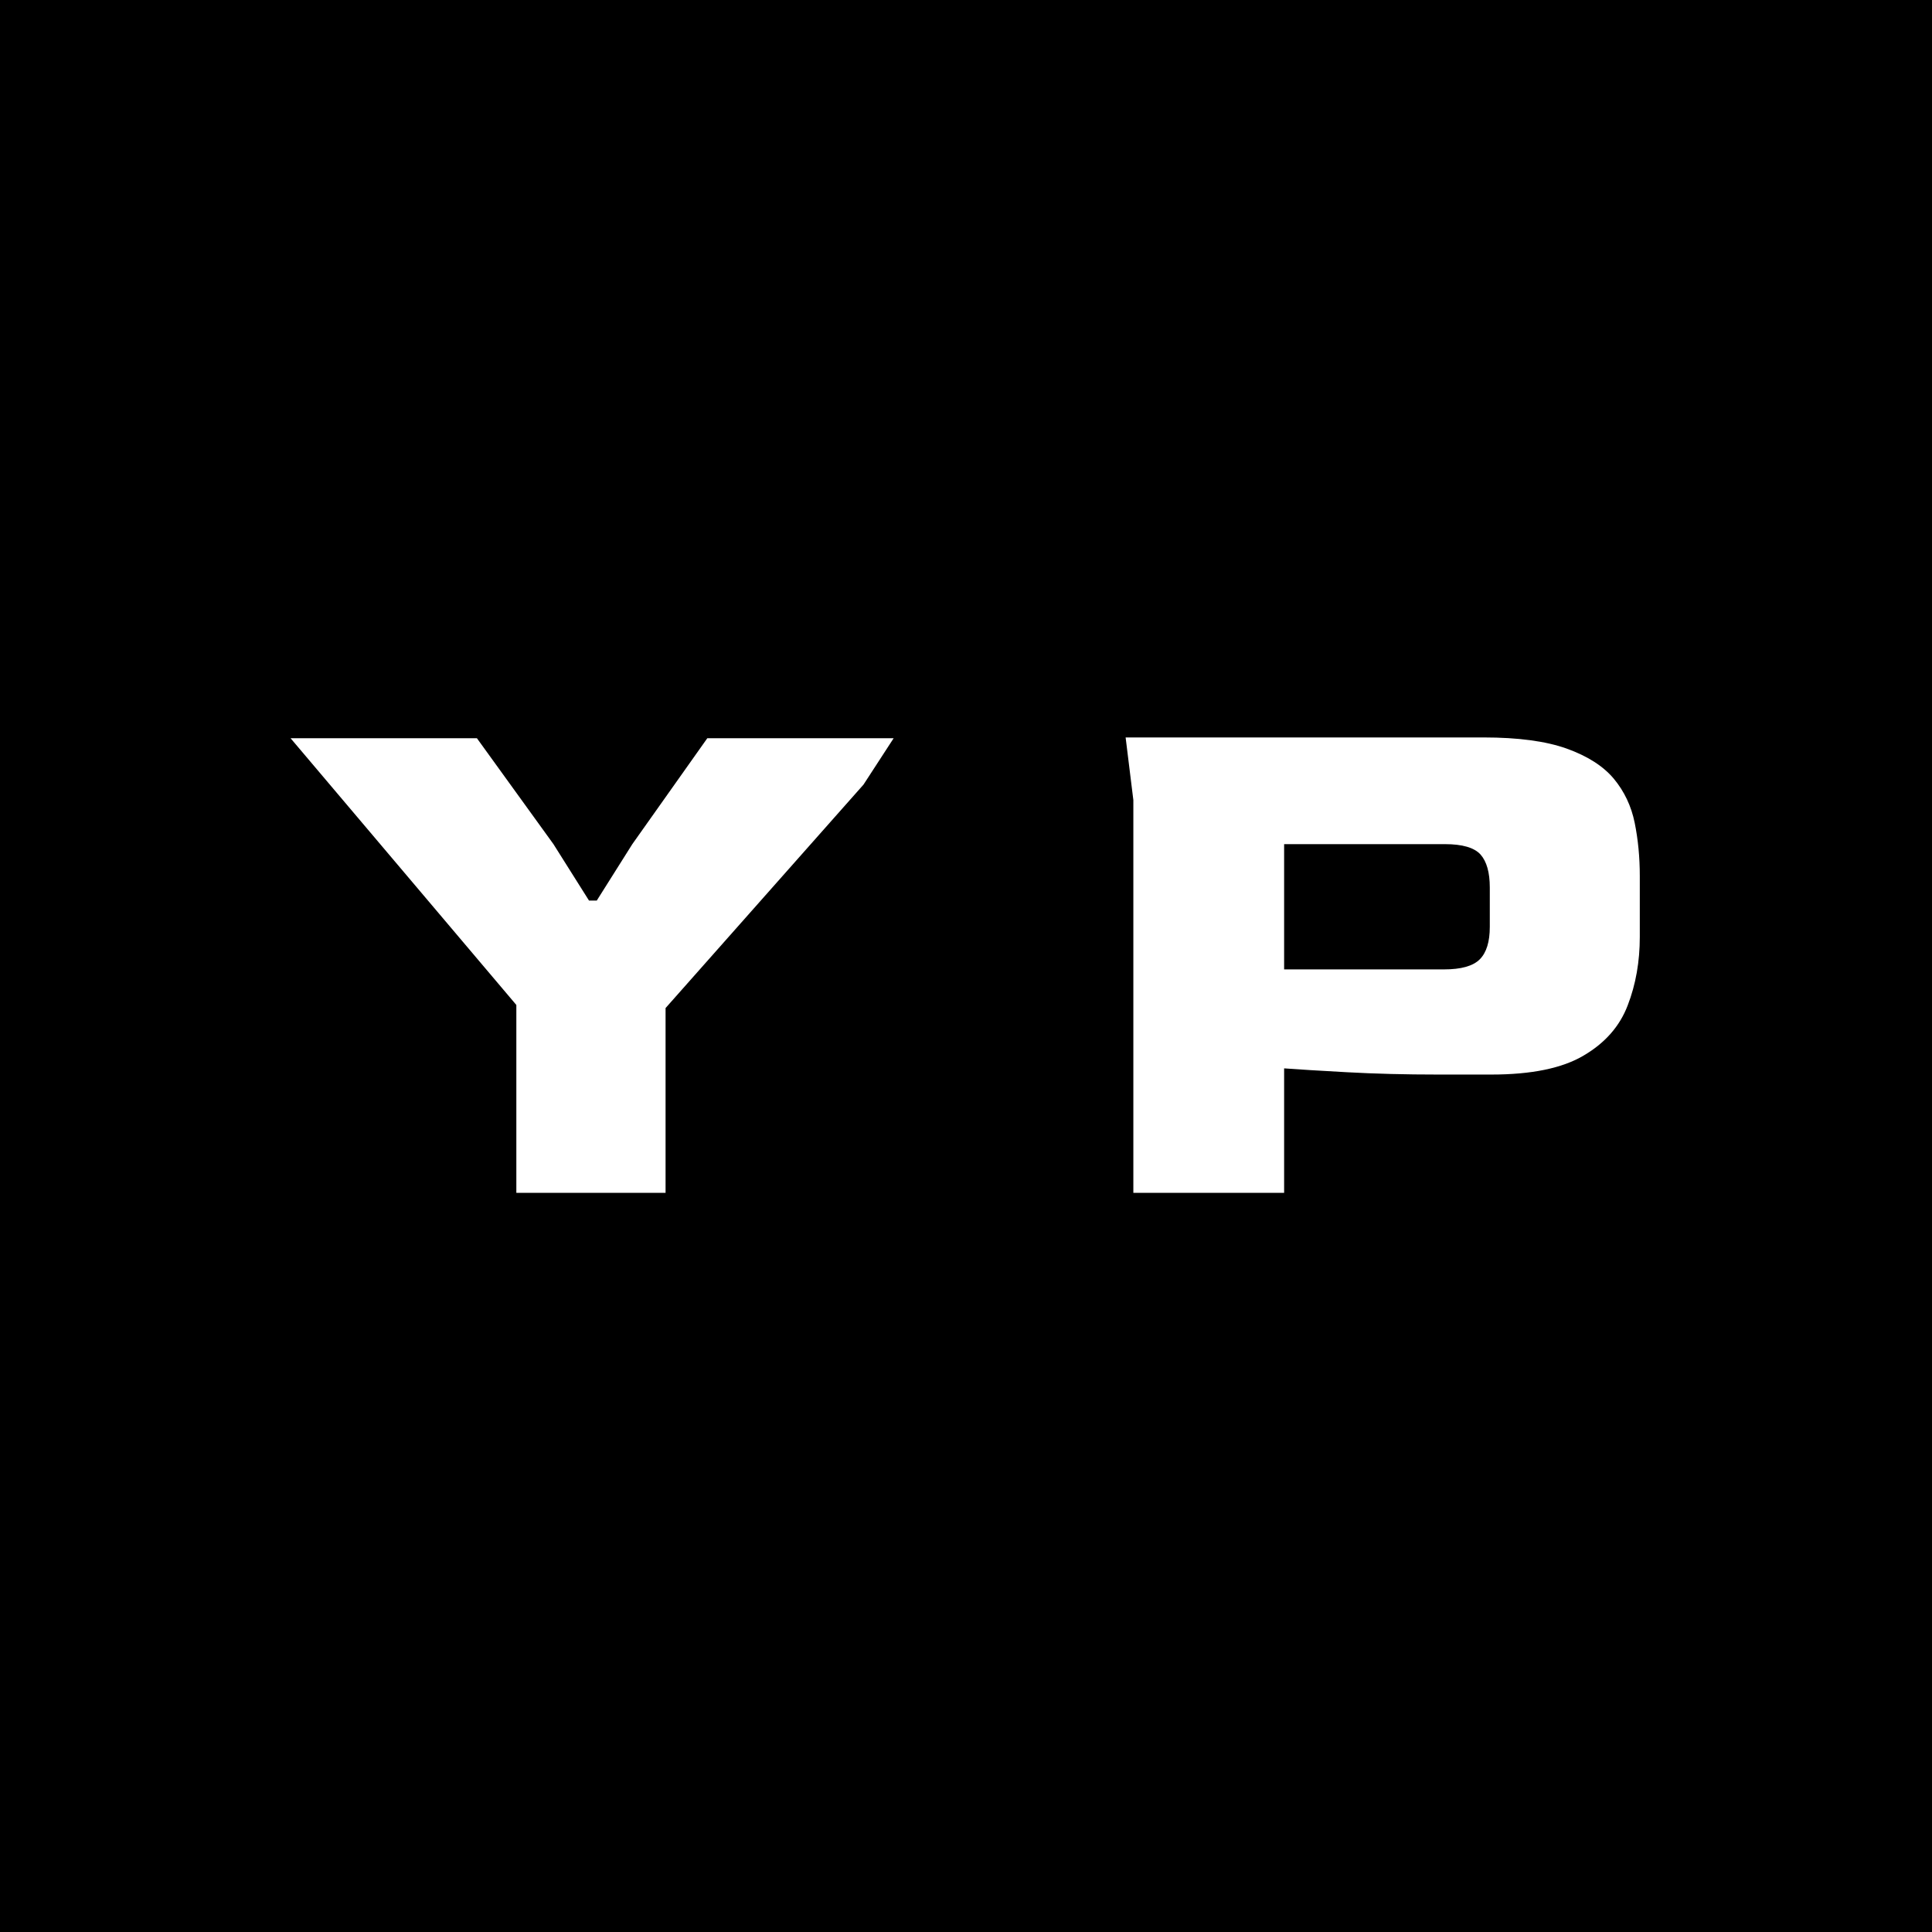 <svg xmlns="http://www.w3.org/2000/svg" version="1.1" xmlns:xlink="http://www.w3.org/1999/xlink" xmlns:svgjs="http://svgjs.dev/svgjs" width="1000" height="1000" viewBox="0 0 1000 1000"><rect width="1000" height="1000" fill="#000000"></rect><g transform="matrix(0.7,0,0,0.7,149.576,381.26)"><svg viewBox="0 0 396 134" data-background-color="#ffffff" preserveAspectRatio="xMidYMid meet" height="338" width="1000" xmlns="http://www.w3.org/2000/svg" xmlns:xlink="http://www.w3.org/1999/xlink"><defs></defs><g id="tight-bounds" transform="matrix(1,0,0,1,0.24,0.249)"><svg viewBox="0 0 395.52 133.502" height="133.502" width="395.52"><g><svg viewBox="0 0 395.52 133.502" height="133.502" width="395.52"><g><svg viewBox="0 0 395.52 133.502" height="133.502" width="395.52"><g><svg viewBox="0 0 395.52 133.502" height="133.502" width="395.52"><g><svg viewBox="0 0 395.52 133.502" height="133.502" width="395.52"><g transform="matrix(1,0,0,1,0,0)"><svg width="395.52" viewBox="0 -29.45 87.25 29.45" height="133.502" data-palette-color="#2b2b2b"><path d="M24.25 0L14.6 0 14.6-12.15 0-29.4 12.05-29.4 17-22.55 19.3-18.9 19.8-18.9 22.1-22.55 26.95-29.4 39-29.4 37.05-26.4 24.25-11.95 24.25 0ZM64.25 0L54.5 0 54.5-25.4 54-29.45 77.15-29.45Q80.5-29.45 82.52-28.73 84.55-28 85.57-26.78 86.59-25.55 86.92-23.93 87.25-22.3 87.25-20.5L87.25-20.5 87.25-16.55Q87.25-14.15 86.47-12.13 85.7-10.1 83.62-8.88 81.55-7.65 77.65-7.65L77.65-7.65 74.2-7.65Q71.05-7.65 68.32-7.8 65.59-7.95 64.25-8.05L64.25-8.05 64.25 0ZM64.25-22.55L64.25-14.45 74.59-14.45Q76.25-14.45 76.9-15.1 77.55-15.75 77.55-17.2L77.55-17.2 77.55-19.75Q77.55-21.2 76.95-21.88 76.34-22.55 74.65-22.55L74.65-22.55 64.25-22.55Z" opacity="1" transform="matrix(1,0,0,1,0,0)" fill="#ffffff" class="undefined-text-0" data-fill-palette-color="primary" id="text-0"></path></svg></g></svg></g></svg></g></svg></g><g></g></svg></g></svg><rect width="395.52" height="133.502" fill="none" stroke="none" visibility="hidden"></rect></g></svg></g></svg>